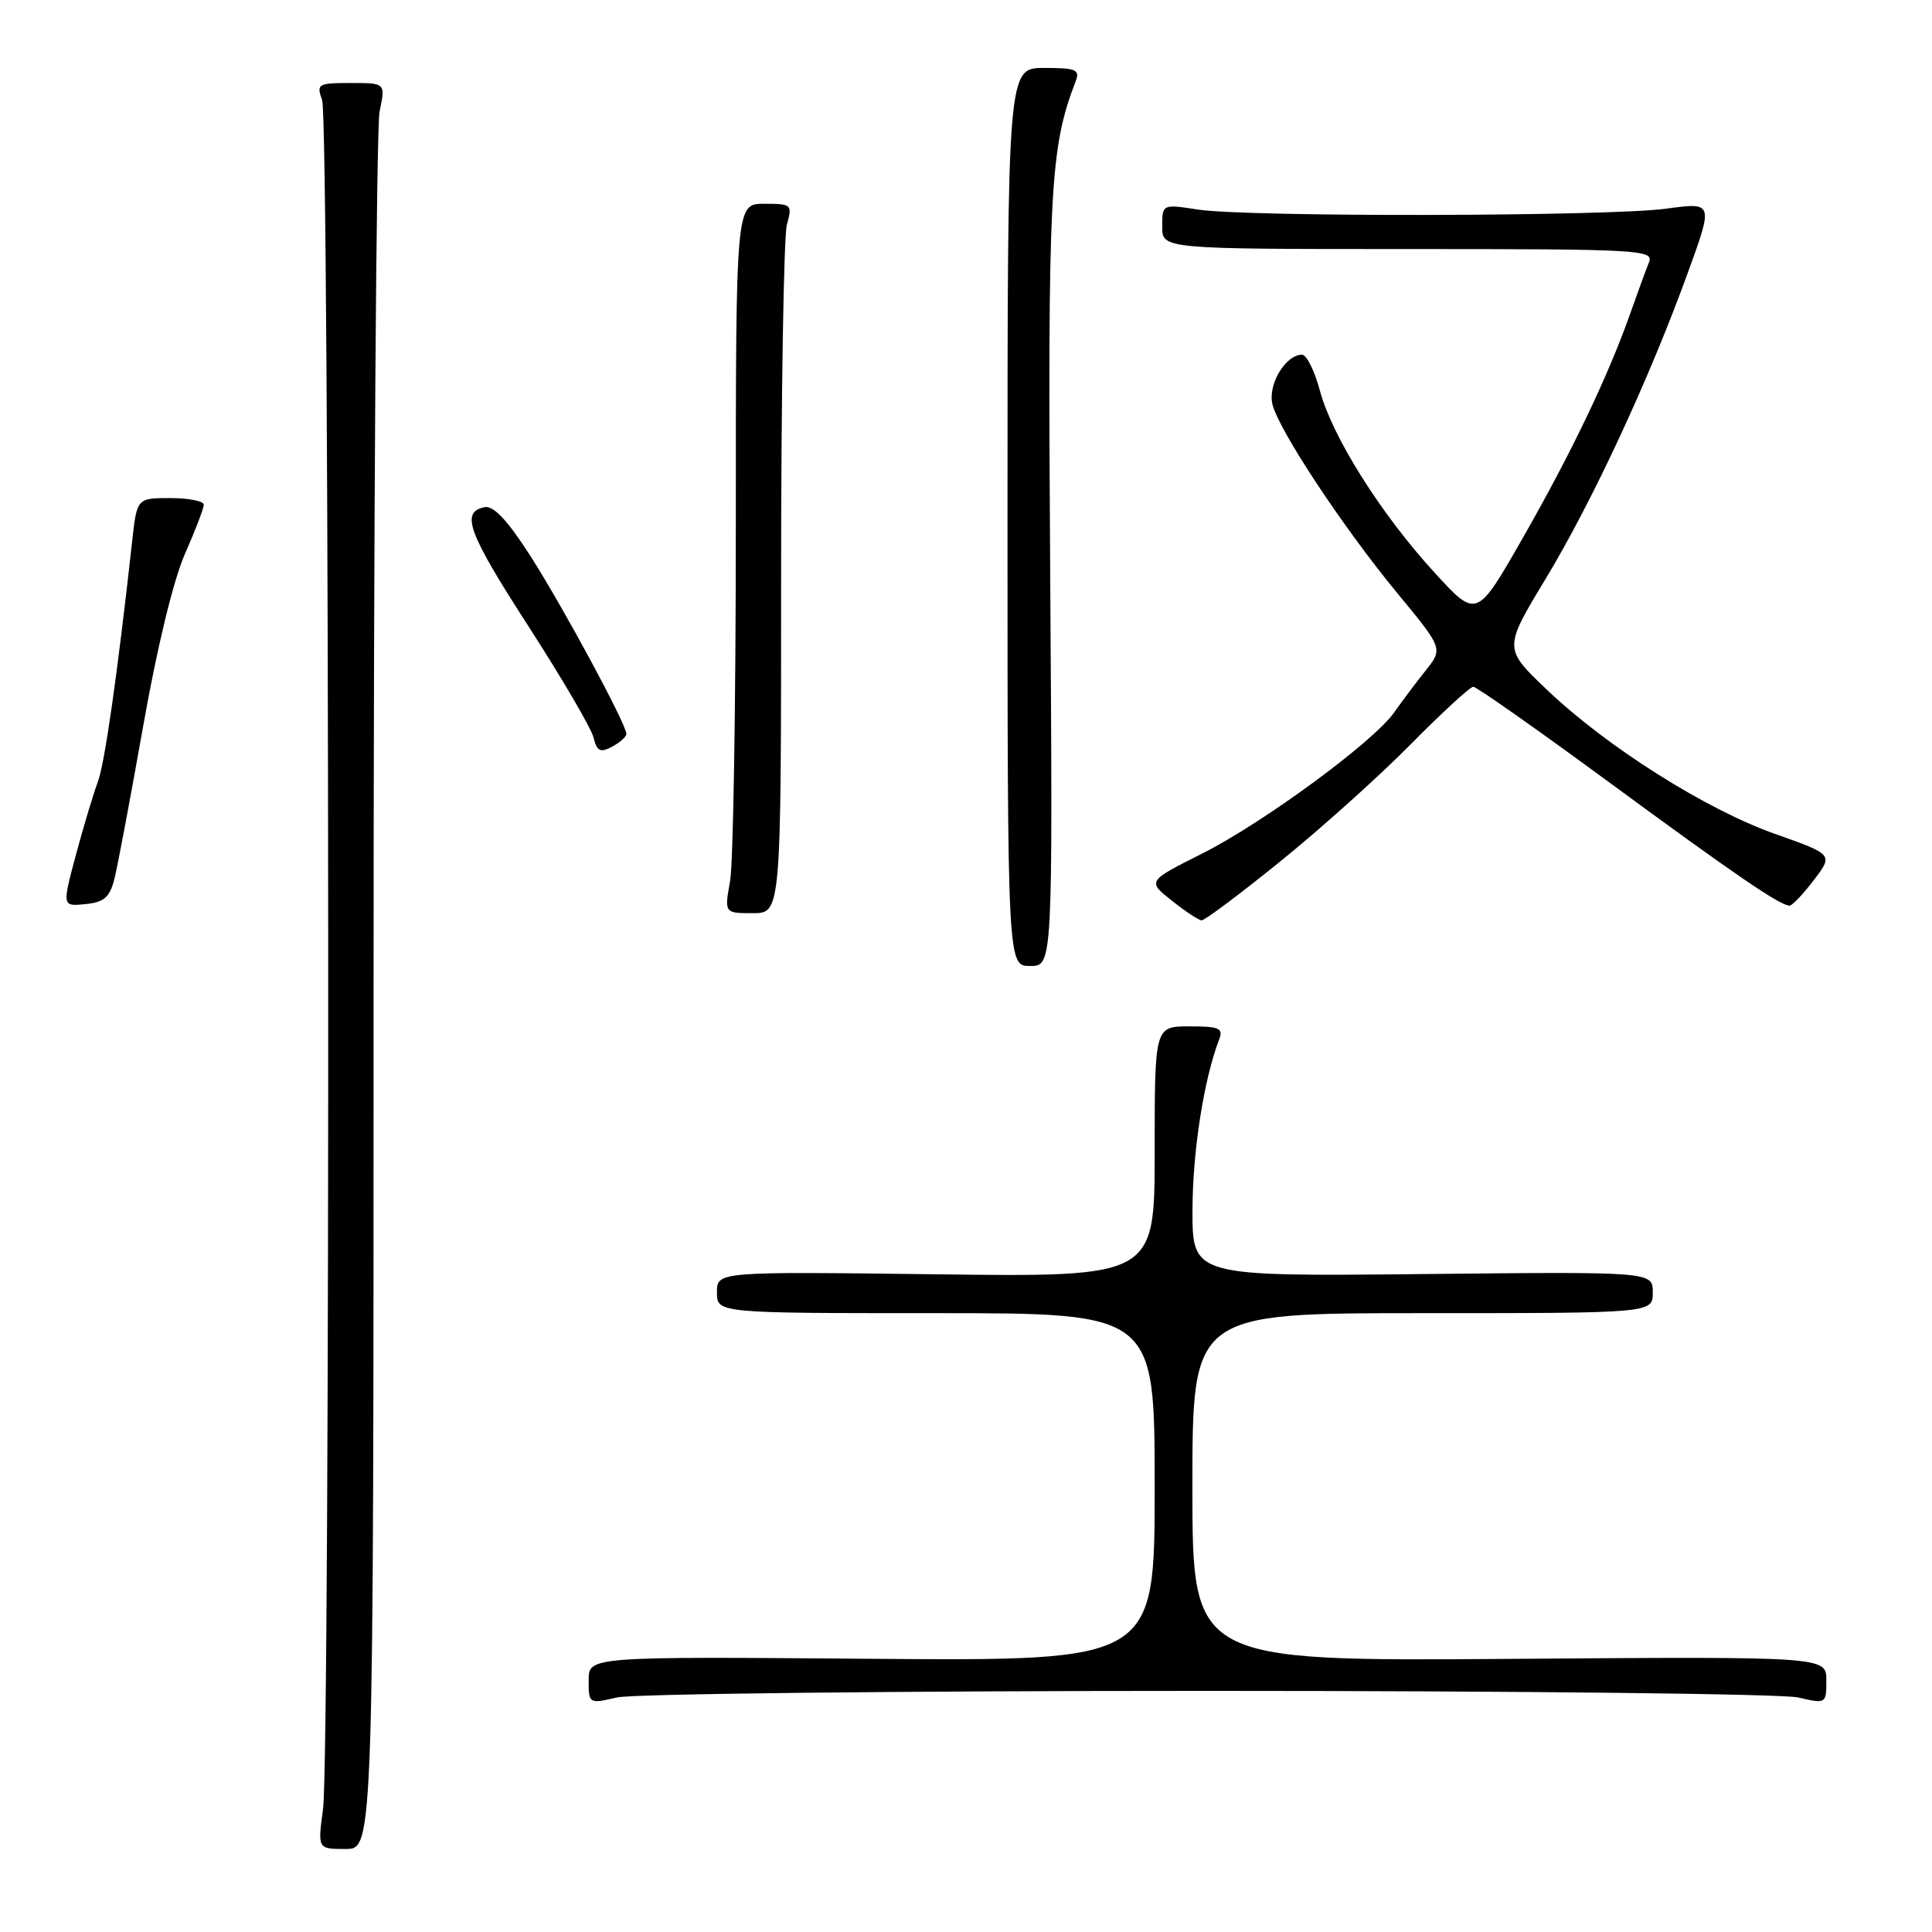 <?xml version="1.0" encoding="UTF-8" standalone="no"?>
<!DOCTYPE svg PUBLIC "-//W3C//DTD SVG 1.1//EN" "http://www.w3.org/Graphics/SVG/1.1/DTD/svg11.dtd" >
<svg xmlns="http://www.w3.org/2000/svg" xmlns:xlink="http://www.w3.org/1999/xlink" version="1.1" viewBox="0 0 256 256">
 <g >
 <path fill="currentColor"
d=" M 49.50 131.75 C 49.50 69.46 49.86 16.81 50.30 14.75 C 51.09 11.00 51.09 11.00 46.48 11.00 C 42.12 11.00 41.91 11.12 42.68 13.25 C 43.68 15.99 43.79 232.35 42.80 239.75 C 42.09 245.00 42.09 245.00 45.80 245.00 C 49.50 245.00 49.50 245.00 49.50 131.75 Z  M 160.00 224.05 C 200.98 224.05 236.19 224.44 238.25 224.92 C 241.97 225.78 242.00 225.77 242.00 222.64 C 242.00 219.50 242.00 219.50 200.00 219.81 C 158.00 220.12 158.00 220.12 158.00 197.06 C 158.00 174.00 158.00 174.00 188.50 174.00 C 219.00 174.00 219.00 174.00 219.00 171.25 C 219.00 168.50 219.00 168.50 188.50 168.82 C 158.00 169.13 158.00 169.13 158.01 160.32 C 158.03 152.54 159.52 143.00 161.54 137.75 C 162.12 136.24 161.58 136.00 157.61 136.00 C 153.00 136.00 153.00 136.00 153.00 152.61 C 153.00 169.22 153.00 169.22 124.00 168.85 C 95.00 168.49 95.00 168.49 95.00 171.24 C 95.00 174.00 95.00 174.00 124.00 174.00 C 153.00 174.00 153.00 174.00 153.00 197.05 C 153.00 220.09 153.00 220.09 115.50 219.80 C 78.00 219.50 78.00 219.50 78.00 222.64 C 78.00 225.77 78.03 225.78 81.75 224.92 C 83.81 224.44 119.02 224.05 160.00 224.05 Z  M 139.16 76.75 C 138.82 25.16 139.10 19.65 142.54 10.75 C 143.12 9.23 142.57 9.00 138.36 9.00 C 133.50 9.00 133.50 9.00 133.50 68.50 C 133.50 128.00 133.50 128.00 136.50 128.00 C 139.50 128.00 139.50 128.00 139.16 76.75 Z  M 169.72 114.08 C 175.10 109.73 182.86 102.75 186.97 98.58 C 191.09 94.41 194.80 91.00 195.22 91.00 C 195.64 91.00 203.71 96.67 213.14 103.60 C 229.90 115.92 235.86 119.99 237.13 120.00 C 237.48 120.00 238.92 118.48 240.34 116.62 C 242.92 113.23 242.92 113.23 235.21 110.50 C 226.04 107.26 212.89 98.95 204.96 91.38 C 199.23 85.92 199.23 85.92 204.80 76.71 C 211.01 66.42 218.53 50.25 223.64 36.15 C 227.04 26.80 227.04 26.80 220.77 27.65 C 213.10 28.69 165.33 28.78 158.75 27.77 C 154.00 27.04 154.00 27.04 154.00 30.02 C 154.00 33.00 154.00 33.00 186.61 33.00 C 217.26 33.00 219.17 33.10 218.50 34.75 C 218.11 35.71 217.00 38.75 216.03 41.50 C 213.09 49.83 208.26 59.93 201.80 71.24 C 195.67 81.98 195.67 81.98 190.09 75.88 C 182.97 68.11 176.51 57.84 174.89 51.75 C 174.19 49.14 173.13 47.00 172.53 47.00 C 170.33 47.00 167.96 50.98 168.61 53.59 C 169.49 57.08 178.05 70.01 185.25 78.72 C 191.22 85.95 191.22 85.95 188.86 88.91 C 187.56 90.54 185.70 93.02 184.72 94.42 C 182.00 98.29 167.38 109.04 159.26 113.12 C 152.02 116.76 152.02 116.76 155.26 119.33 C 157.04 120.75 158.82 121.93 159.22 121.95 C 159.61 121.98 164.34 118.44 169.72 114.08 Z  M 103.50 76.75 C 103.50 52.41 103.85 31.26 104.27 29.75 C 105.01 27.10 104.90 27.00 101.27 27.00 C 97.50 27.00 97.50 27.00 97.50 69.75 C 97.50 93.26 97.16 114.41 96.74 116.75 C 95.98 121.00 95.98 121.00 99.74 121.00 C 103.50 121.00 103.50 121.00 103.50 76.75 Z  M 15.15 116.50 C 15.57 114.85 17.28 105.75 18.96 96.28 C 20.78 85.93 22.99 76.81 24.50 73.41 C 25.87 70.30 27.00 67.36 27.00 66.88 C 27.00 66.39 25.01 66.00 22.57 66.00 C 18.14 66.00 18.14 66.00 17.51 71.75 C 15.54 89.52 13.87 101.20 12.96 103.61 C 12.39 105.12 11.09 109.44 10.07 113.23 C 8.23 120.11 8.23 120.11 11.31 119.80 C 13.78 119.56 14.53 118.91 15.15 116.50 Z  M 83.00 97.25 C 83.00 95.98 74.66 80.52 70.29 73.68 C 67.27 68.97 65.40 66.97 64.23 67.20 C 60.99 67.82 61.99 70.55 70.02 82.98 C 74.45 89.85 78.33 96.47 78.64 97.71 C 79.11 99.56 79.54 99.78 81.10 98.94 C 82.15 98.39 83.00 97.62 83.00 97.25 Z "/>
</g>
</svg>